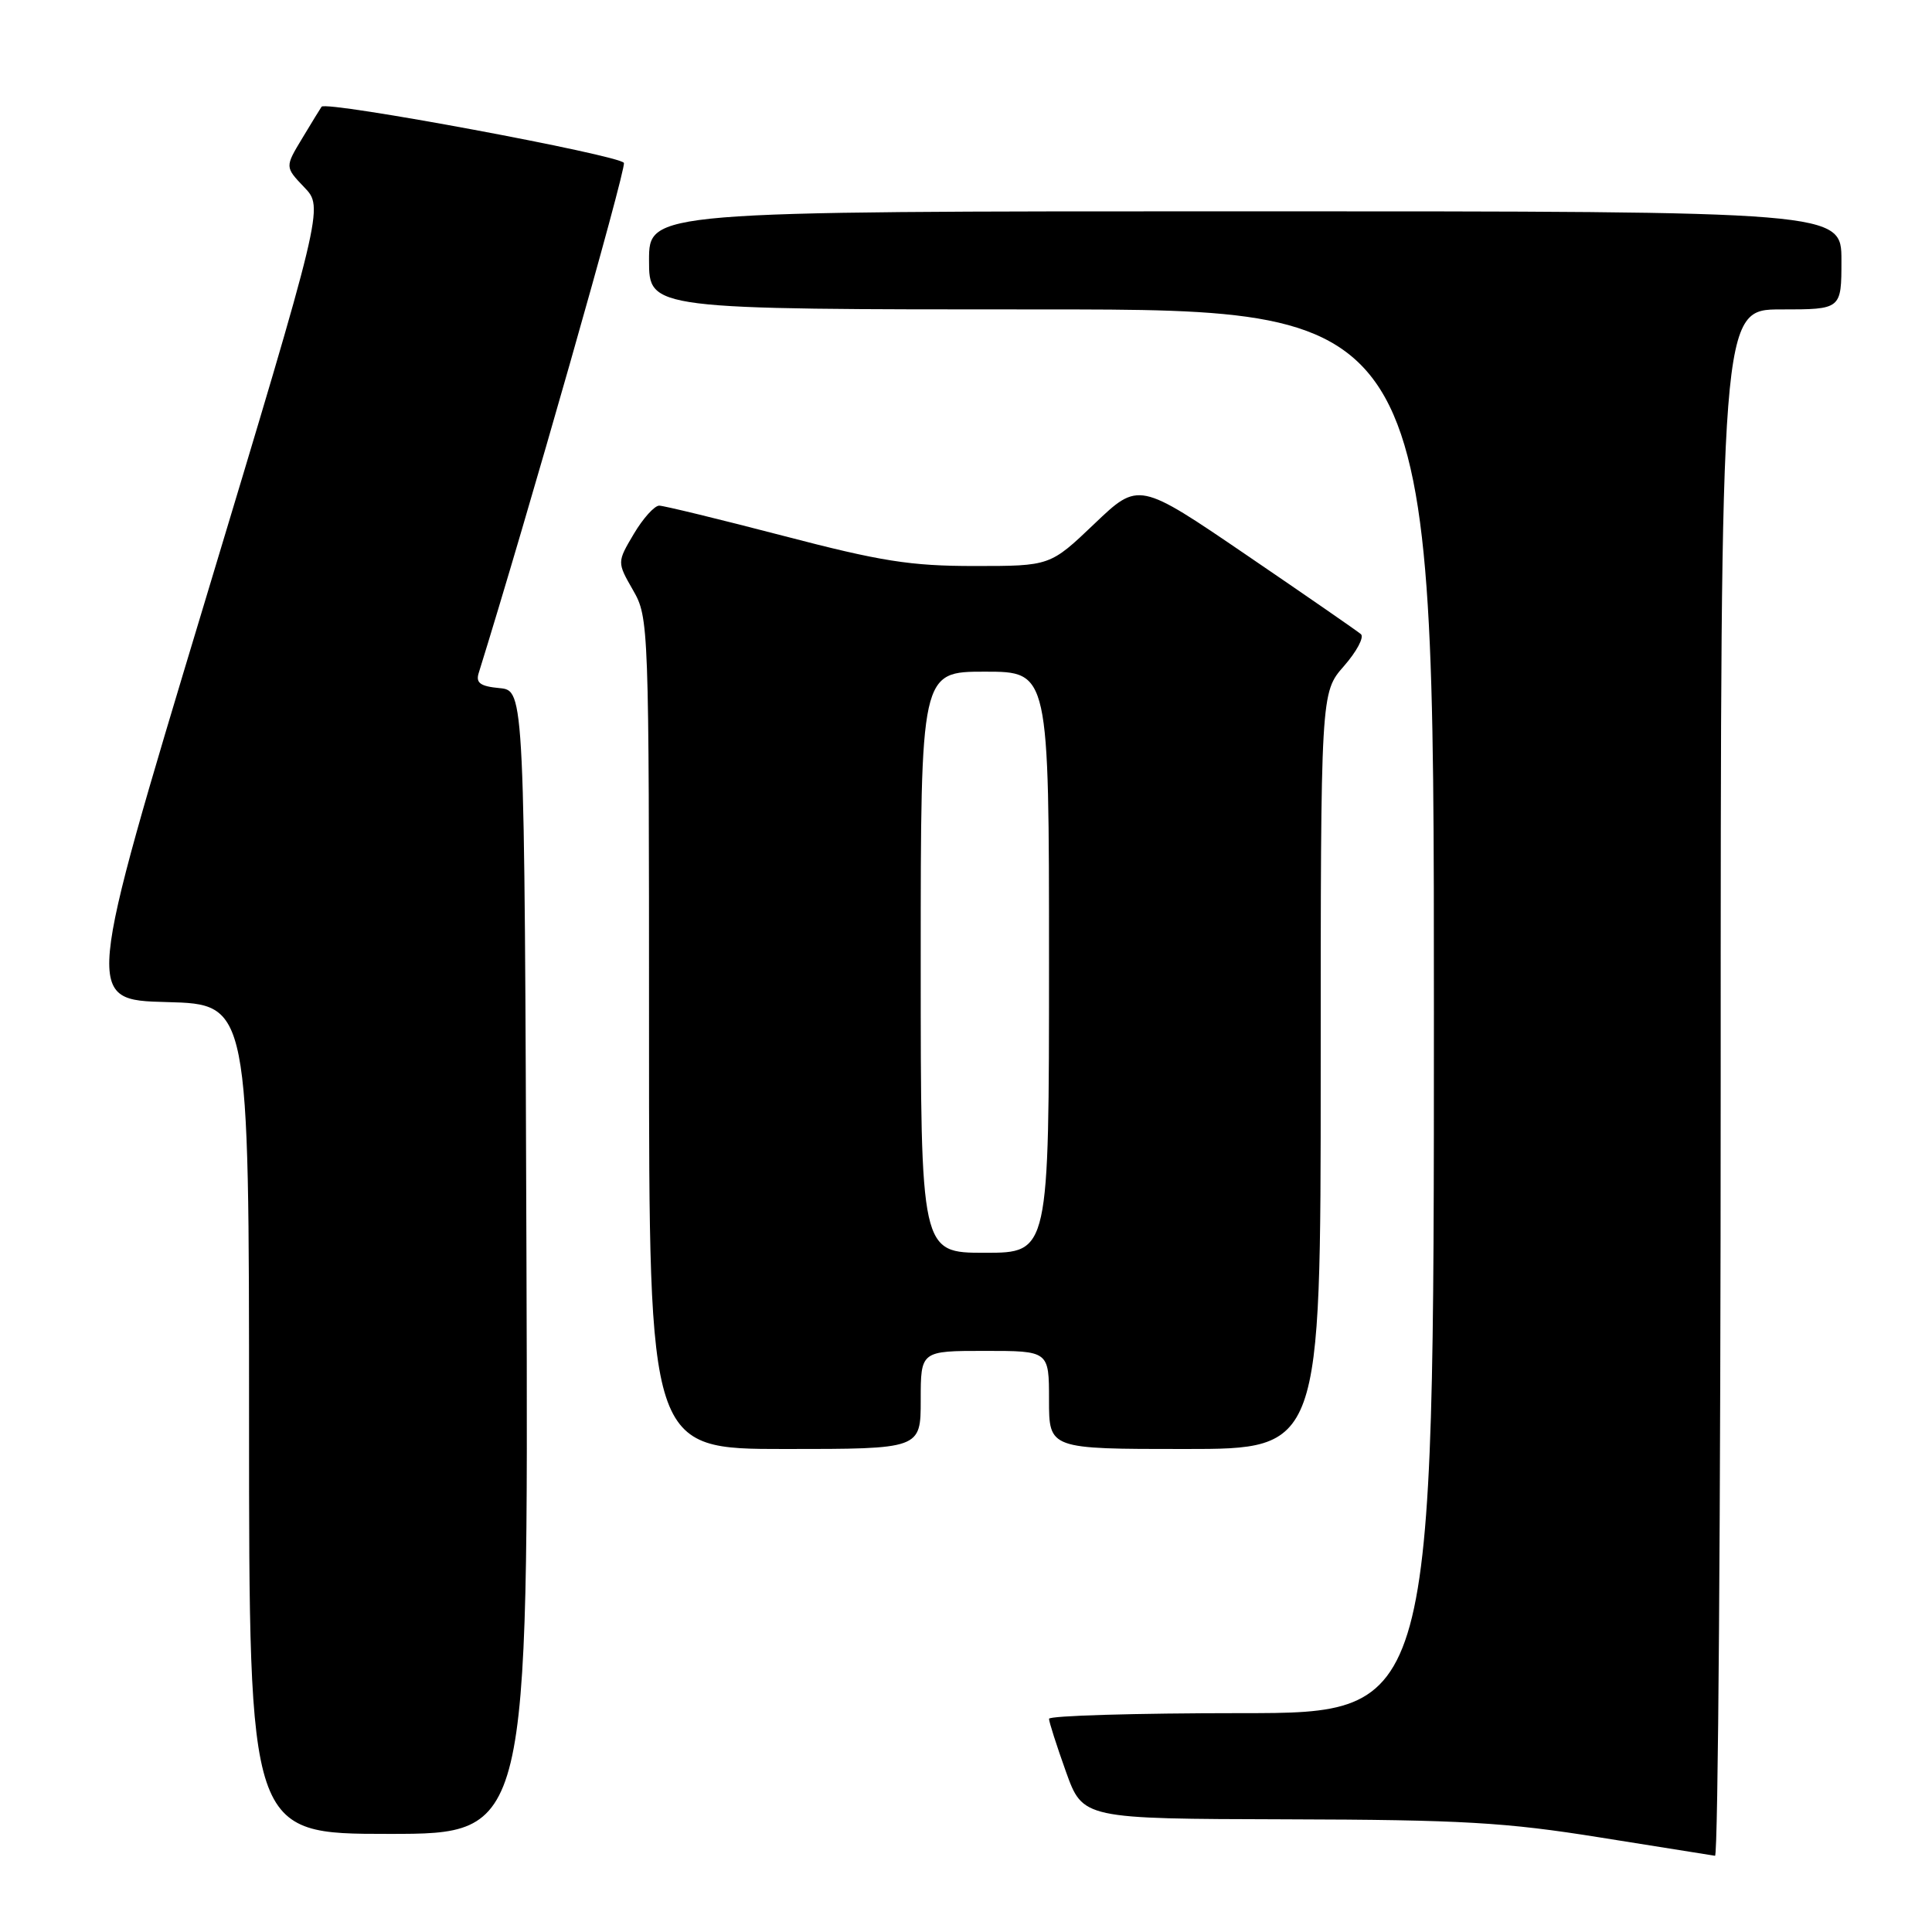 <?xml version="1.0" encoding="UTF-8" standalone="no"?>
<!DOCTYPE svg PUBLIC "-//W3C//DTD SVG 1.1//EN" "http://www.w3.org/Graphics/SVG/1.1/DTD/svg11.dtd" >
<svg xmlns="http://www.w3.org/2000/svg" xmlns:xlink="http://www.w3.org/1999/xlink" version="1.1" viewBox="0 0 256 256">
 <g >
 <path fill="currentColor"
d=" M 228.00 143.50 C 228.00 41.00 228.00 41.00 236.00 41.00 C 244.00 41.00 244.00 41.00 244.00 34.50 C 244.00 28.00 244.00 28.00 165.00 28.00 C 86.00 28.00 86.00 28.00 86.00 34.50 C 86.00 41.00 86.00 41.00 138.00 41.00 C 190.00 41.00 190.00 41.00 190.00 134.00 C 190.00 227.00 190.00 227.00 164.50 227.00 C 150.47 227.00 139.00 227.34 139.00 227.75 C 139.00 228.16 140.01 231.31 141.24 234.75 C 143.48 241.00 143.48 241.00 170.49 241.07 C 193.72 241.13 199.53 241.47 212.00 243.47 C 219.97 244.75 226.84 245.84 227.25 245.90 C 227.66 245.95 228.00 199.88 228.00 143.50 Z  M 69.76 167.25 C 69.50 91.50 69.50 91.50 66.20 91.18 C 63.64 90.94 63.02 90.49 63.43 89.18 C 69.71 69.03 82.99 22.41 82.67 21.59 C 82.29 20.59 43.23 13.32 42.61 14.14 C 42.47 14.34 41.31 16.22 40.05 18.32 C 37.75 22.13 37.75 22.13 40.32 24.82 C 42.89 27.50 42.89 27.50 27.06 80.00 C 11.22 132.50 11.22 132.50 22.11 132.78 C 33.00 133.07 33.00 133.07 33.00 188.03 C 33.00 243.00 33.00 243.00 51.51 243.00 C 70.01 243.00 70.01 243.00 69.76 167.25 Z  M 122.00 185.50 C 122.00 179.00 122.00 179.00 130.50 179.00 C 139.00 179.00 139.00 179.00 139.00 185.50 C 139.00 192.00 139.00 192.00 157.00 192.00 C 175.00 192.00 175.00 192.00 175.00 141.88 C 175.00 91.76 175.00 91.76 178.08 88.26 C 179.77 86.33 180.78 84.43 180.33 84.03 C 179.87 83.63 173.06 78.92 165.19 73.56 C 150.88 63.81 150.88 63.81 145.02 69.40 C 139.15 75.00 139.15 75.00 129.12 75.00 C 120.63 75.00 116.72 74.38 103.79 71.00 C 95.38 68.81 87.98 67.01 87.35 67.00 C 86.72 67.00 85.20 68.69 83.98 70.75 C 81.76 74.50 81.76 74.50 83.88 78.20 C 85.97 81.84 86.00 82.68 86.00 136.95 C 86.00 192.00 86.00 192.00 104.00 192.00 C 122.00 192.00 122.00 192.00 122.00 185.50 Z  M 122.00 127.50 C 122.00 89.00 122.00 89.00 130.50 89.00 C 139.00 89.00 139.00 89.00 139.00 127.50 C 139.00 166.00 139.00 166.00 130.50 166.00 C 122.00 166.00 122.00 166.00 122.00 127.50 Z "/>
</g>
</svg>